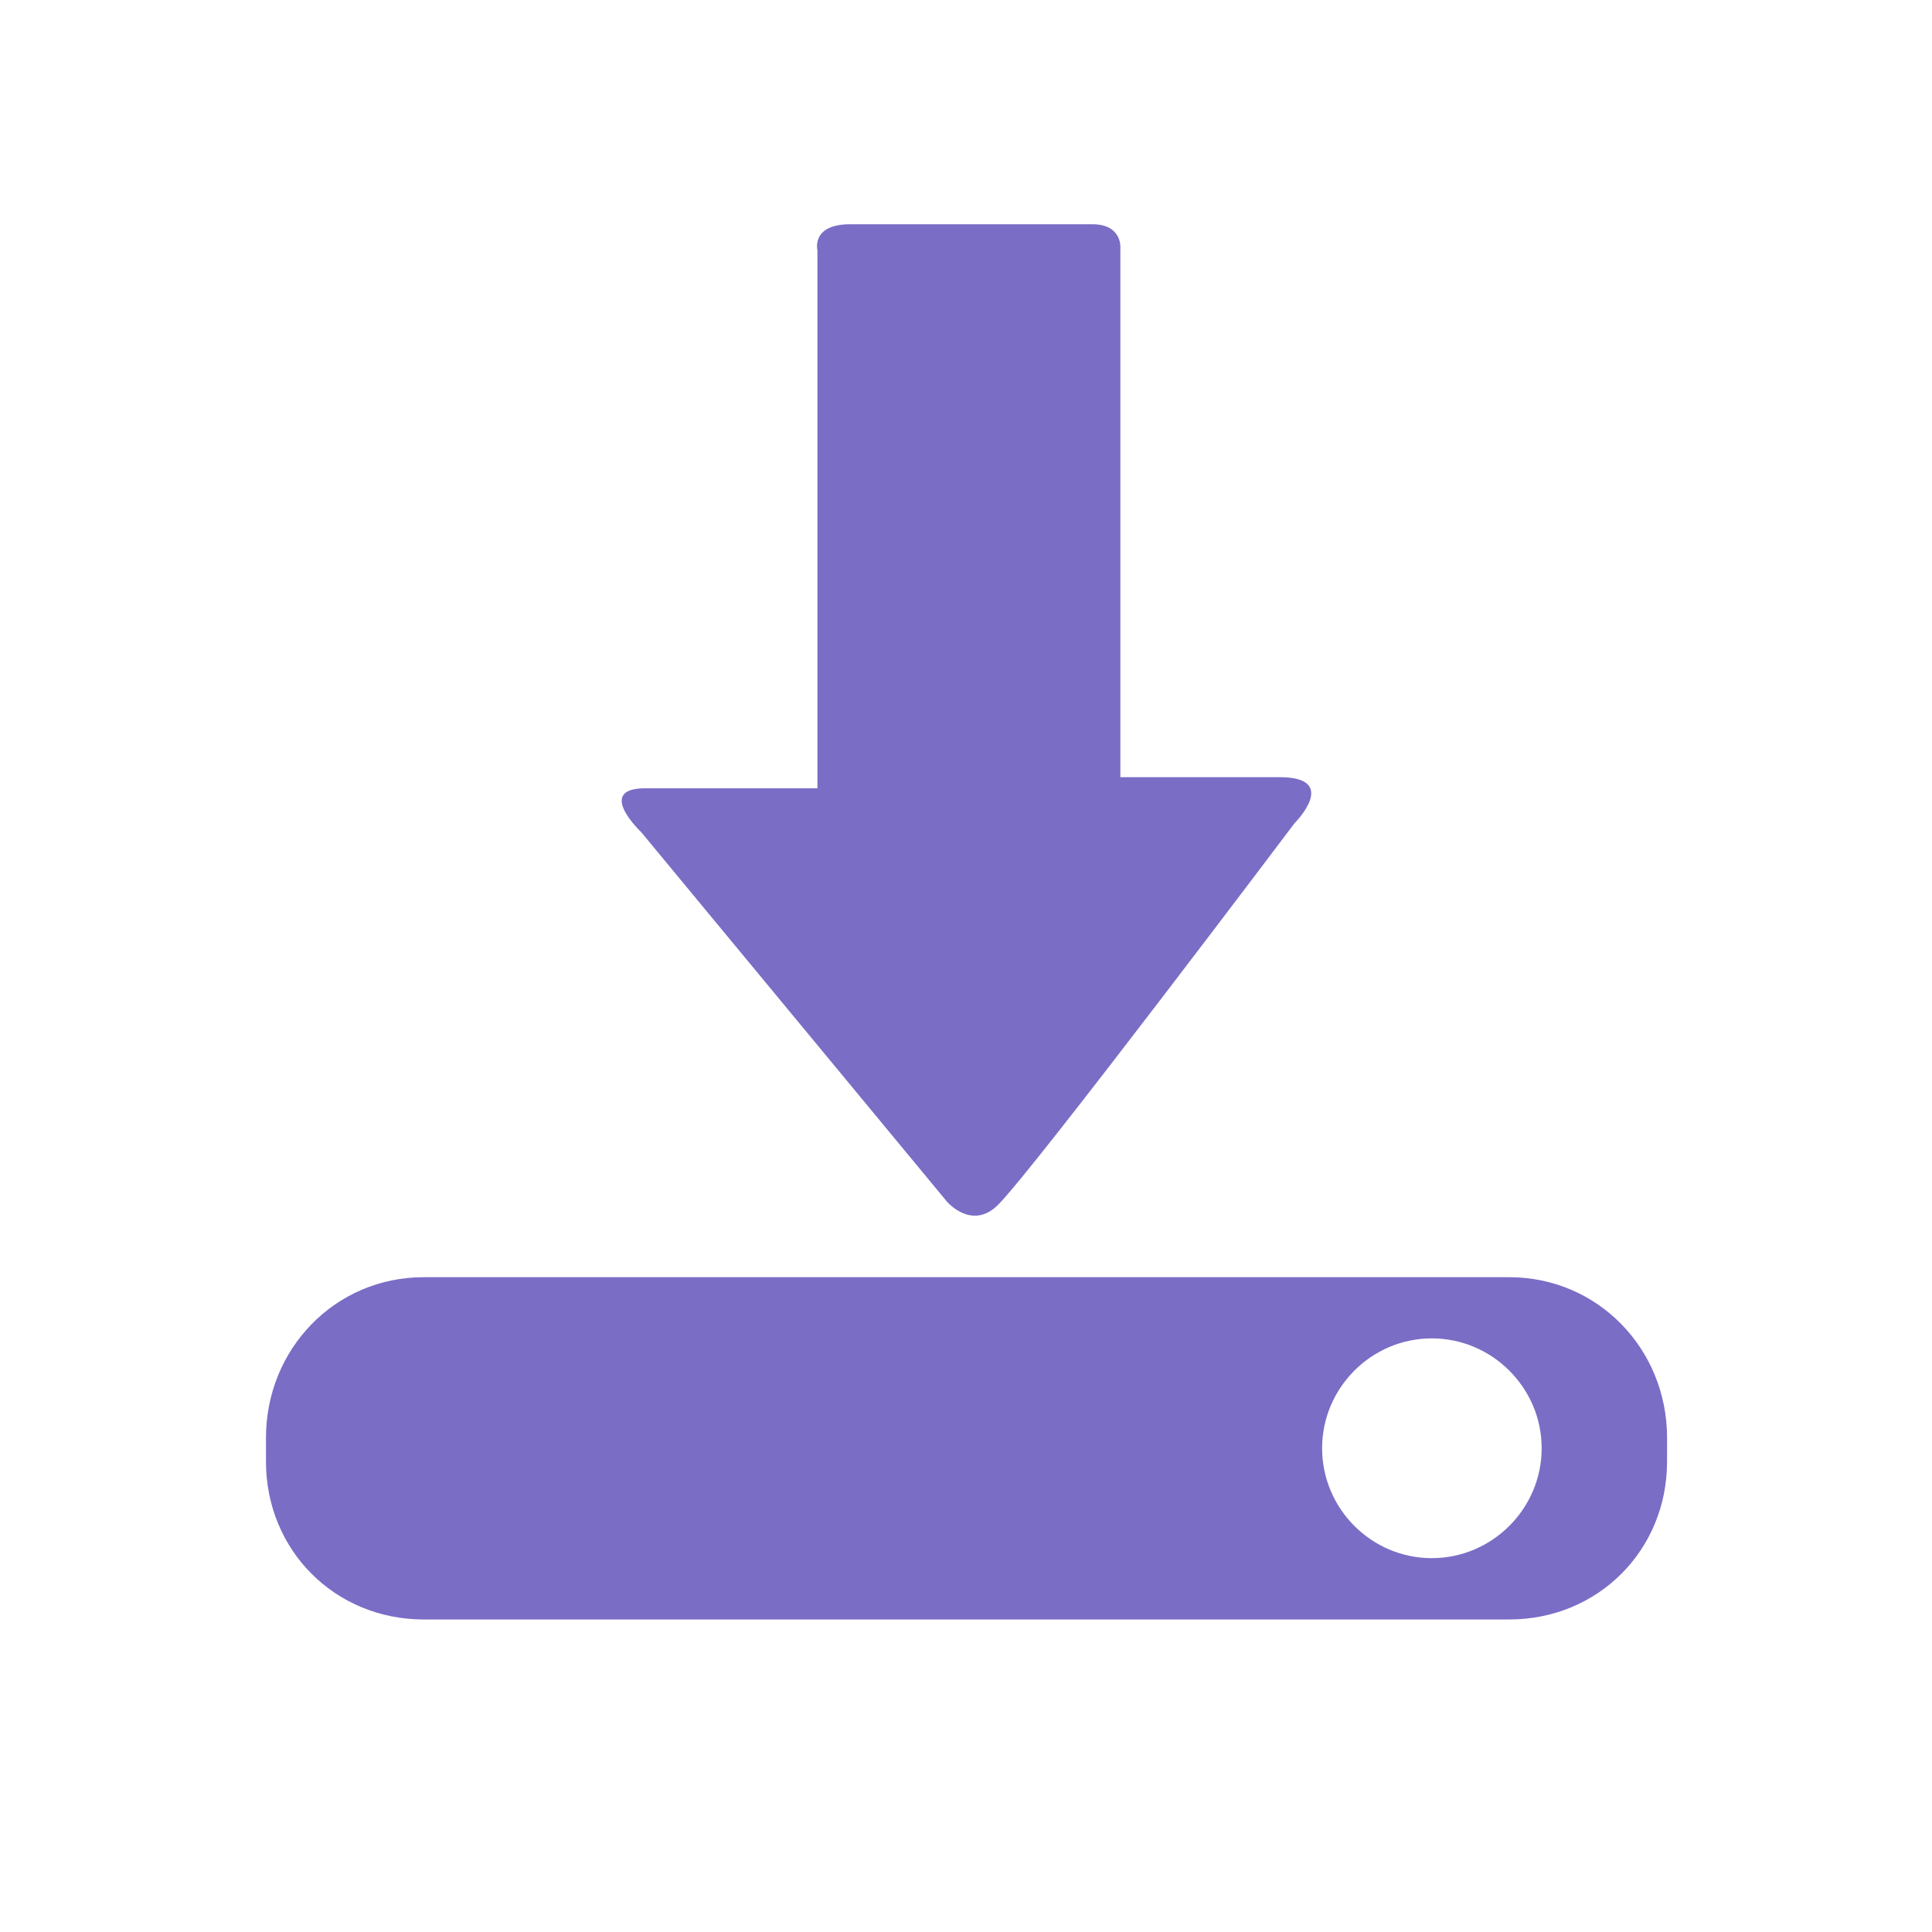 <?xml version="1.0" encoding="UTF-8"?>
<svg width="512" height="512" version="1.1" viewBox="0 0 512 512" xmlns="http://www.w3.org/2000/svg" xmlns:cc="http://creativecommons.org/ns#" xmlns:dc="http://purl.org/dc/elements/1.1/" xmlns:rdf="http://www.w3.org/1999/02/22-rdf-syntax-ns#">
 <style/>
 <path d="m225.29 59.434c-10.451 0-8.66 6.933-8.66 6.933v142.54h-45.647c-13.371 0-1.048 11.631-1.048 11.631l81.024 97.917s6.622 7.78 13.555 0.82c9.62-9.592 78.555-101.12 78.555-101.12s12.232-12.197-3.99-12.197h-42.171v-140.67s0.176-5.858-7.358-5.858h-64.262m-113 279.04c-23.5 0-41.799 19.041-41.799 42.534v6.339c0 23.5 18.303 41.831 41.799 41.831h287.67c23.5 0 41.831-18.329 41.831-41.831v-6.339c0-23.489-18.329-42.534-41.831-42.534zm267.15 16.215c16 0 29.12 13.116 29.12 29.12 0 16-13.116 29.12-29.12 29.12-16 0-29.064-13.116-29.064-29.12 0-16 13.063-29.12 29.064-29.12" fill="#7A6DC6" stroke-width="1.306"/>
</svg>
